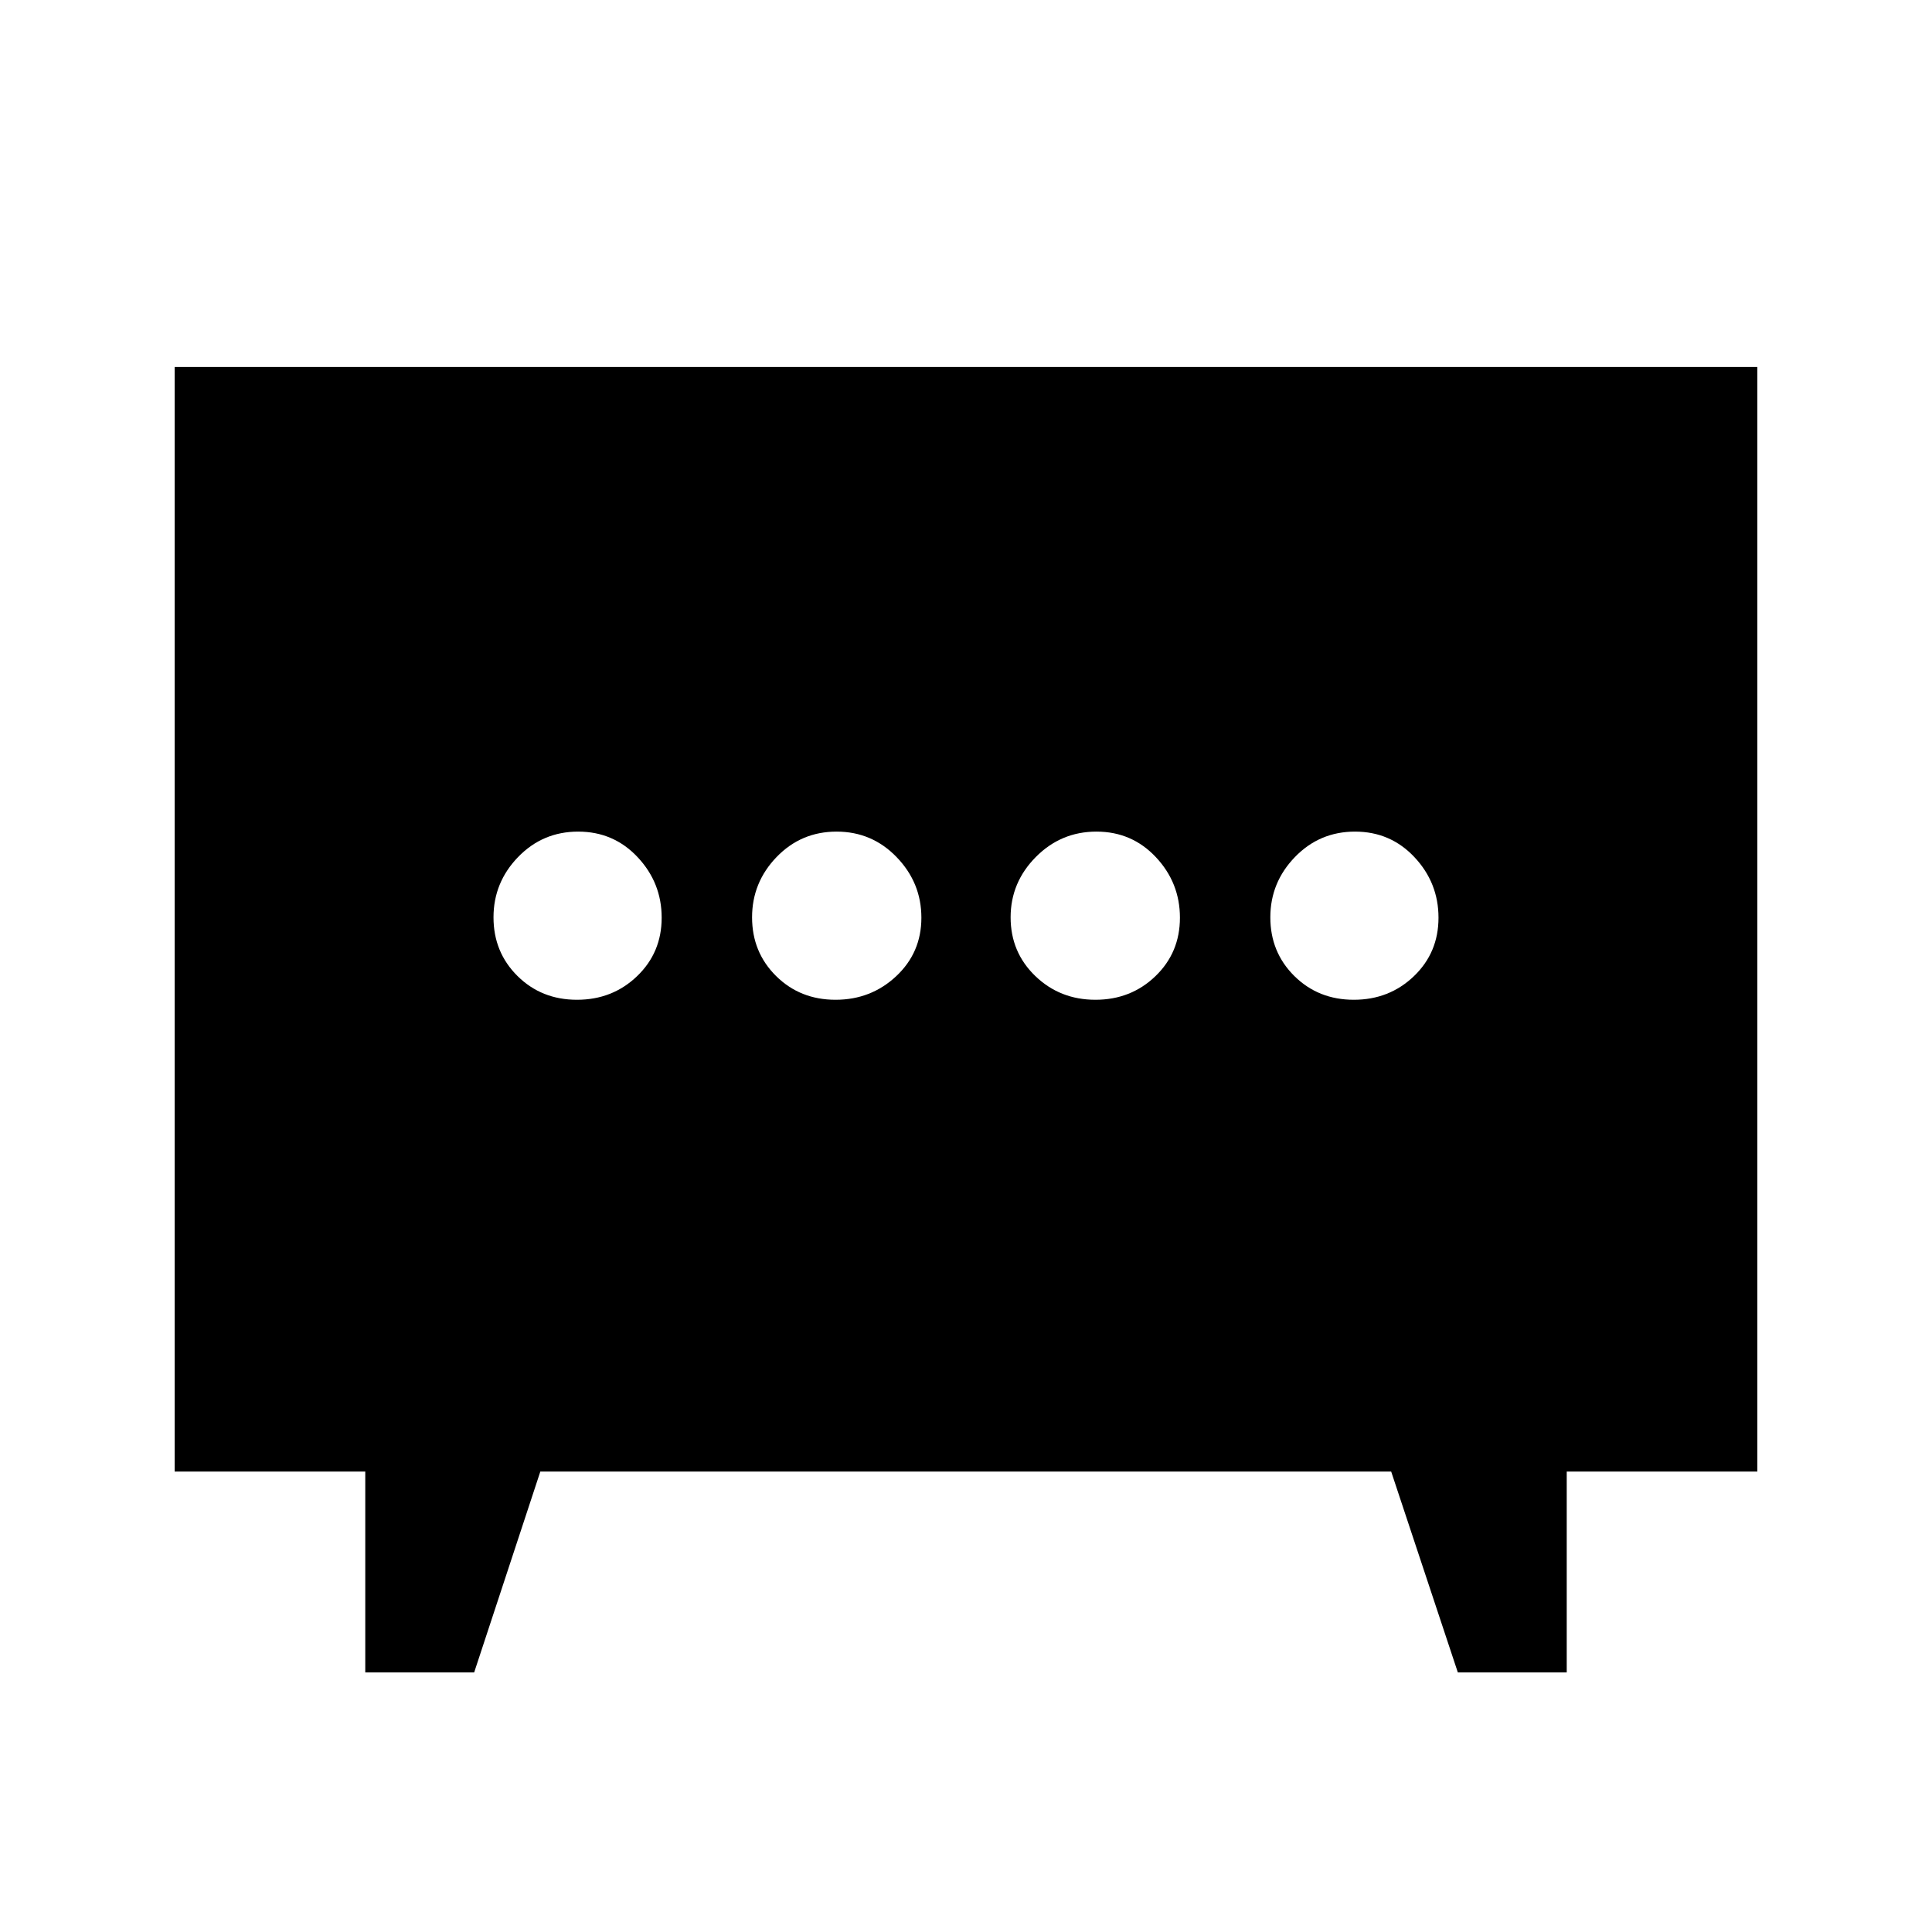 <svg xmlns="http://www.w3.org/2000/svg" height="20" viewBox="0 -960 960 960" width="20"><path d="M415.18-463.22q17.62 0 30.14-11.72 12.51-11.72 12.51-29.06 0-17.33-12.25-30.05-12.25-12.73-29.88-12.73t-29.82 12.63q-12.18 12.64-12.18 29.97t11.92 29.15q11.93 11.81 29.56 11.81Zm129.12 0q17.63 0 29.82-11.72Q586.3-486.66 586.3-504q0-17.33-11.92-30.05-11.93-12.73-29.56-12.73-17.62 0-30.14 12.63-12.51 12.64-12.51 29.97t12.25 29.15q12.25 11.81 29.88 11.81Zm-257.6 0q17.63 0 29.85-11.72 12.23-11.72 12.23-29.06 0-17.33-11.92-30.05-11.93-12.73-29.56-12.73t-29.86 12.63q-12.22 12.64-12.22 29.97t11.92 29.15q11.93 11.81 29.56 11.81Zm386 0q17.63 0 29.86-11.72 12.22-11.72 12.22-29.06 0-17.33-11.92-30.05-11.93-12.73-29.56-12.73t-29.85 12.63q-12.23 12.64-12.23 29.97t11.92 29.15q11.93 11.81 29.56 11.81ZM181.5-128.98v-99.8H86.78v-548.87h786.44v548.87H778.5v99.8h-54.11l-33.12-99.8H268.48l-32.87 99.8H181.5Z"/></svg>